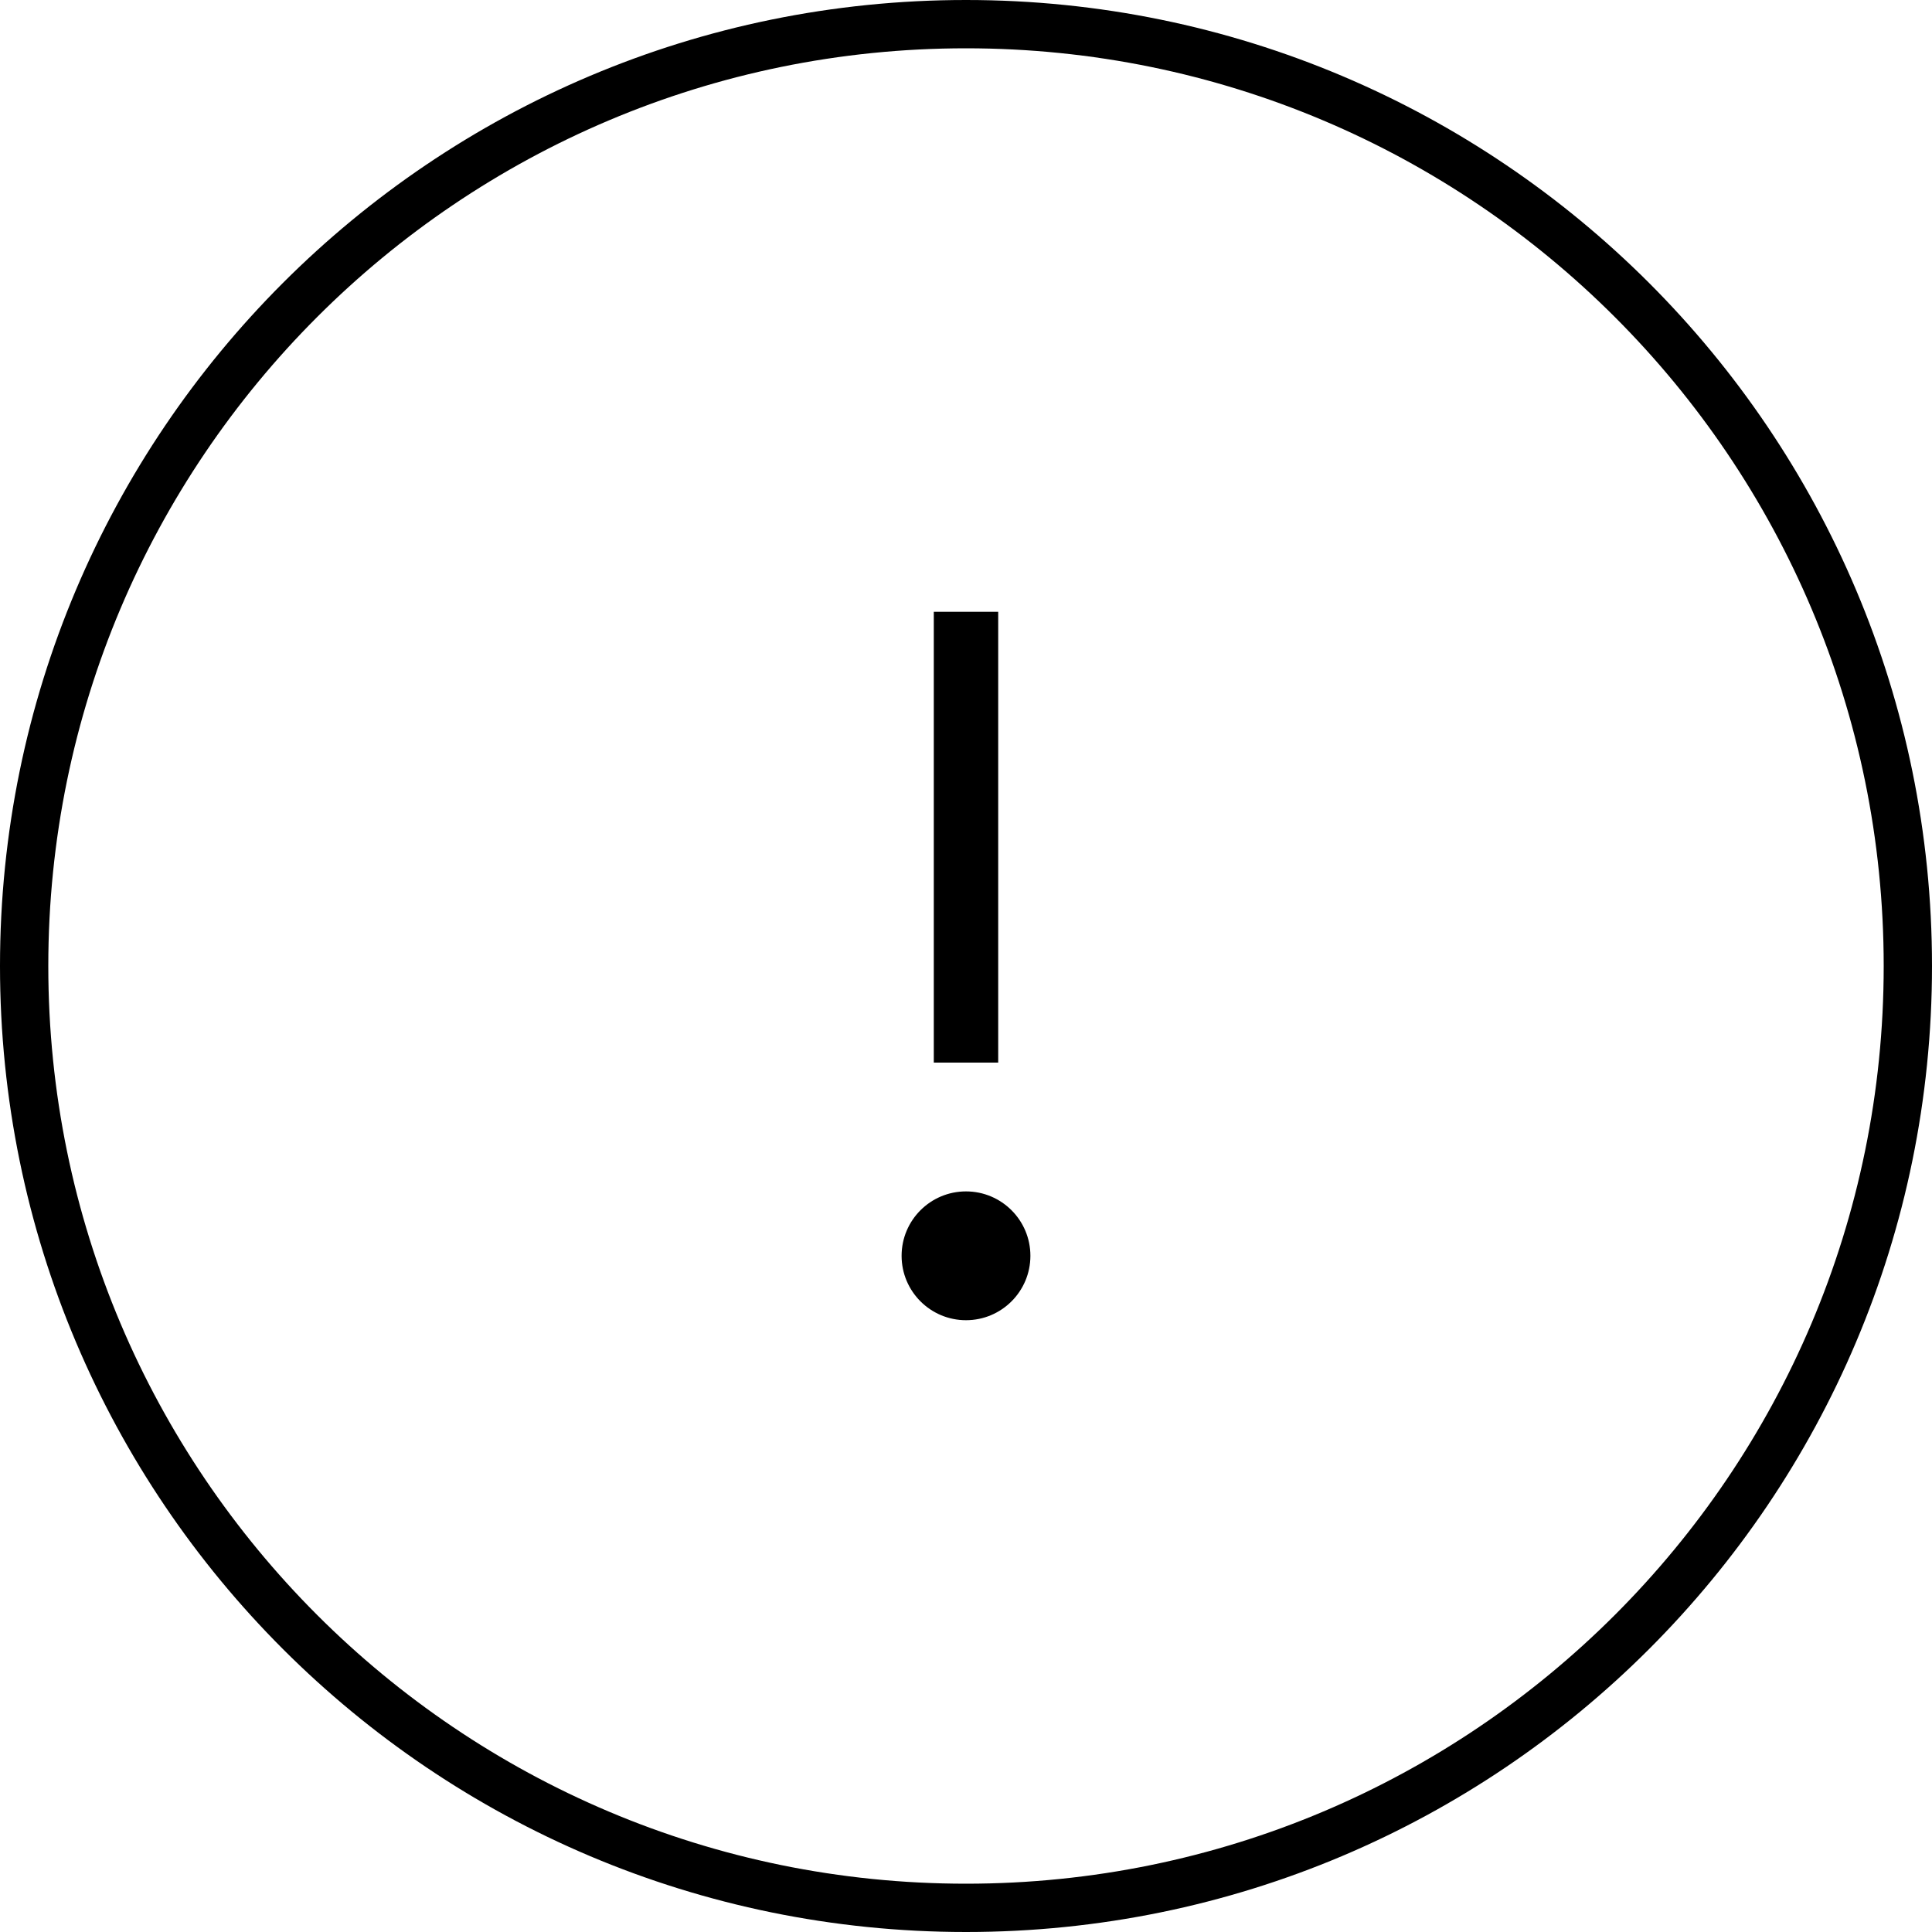<svg width="60" height="60" viewBox="0 0 60 60" xmlns="http://www.w3.org/2000/svg">
    <g fill="#000" fill-rule="evenodd">
        <g transform="translate(28 19)">
            <path d="M3 0v14H1V0z"/>
            <circle cx="2" cy="20" r="2"/>
        </g>
        <path d="M30 0c16.569 0 30 13.431 30 30 0 16.569-13.431 30-30 30C13.431 60 0 46.569 0 30 0 13.431 13.431 0 30 0zm0 1.5C14.26 1.5 1.5 14.26 1.5 30S14.26 58.5 30 58.5 58.5 45.74 58.5 30 45.74 1.5 30 1.5z"/>
    </g>
</svg>
